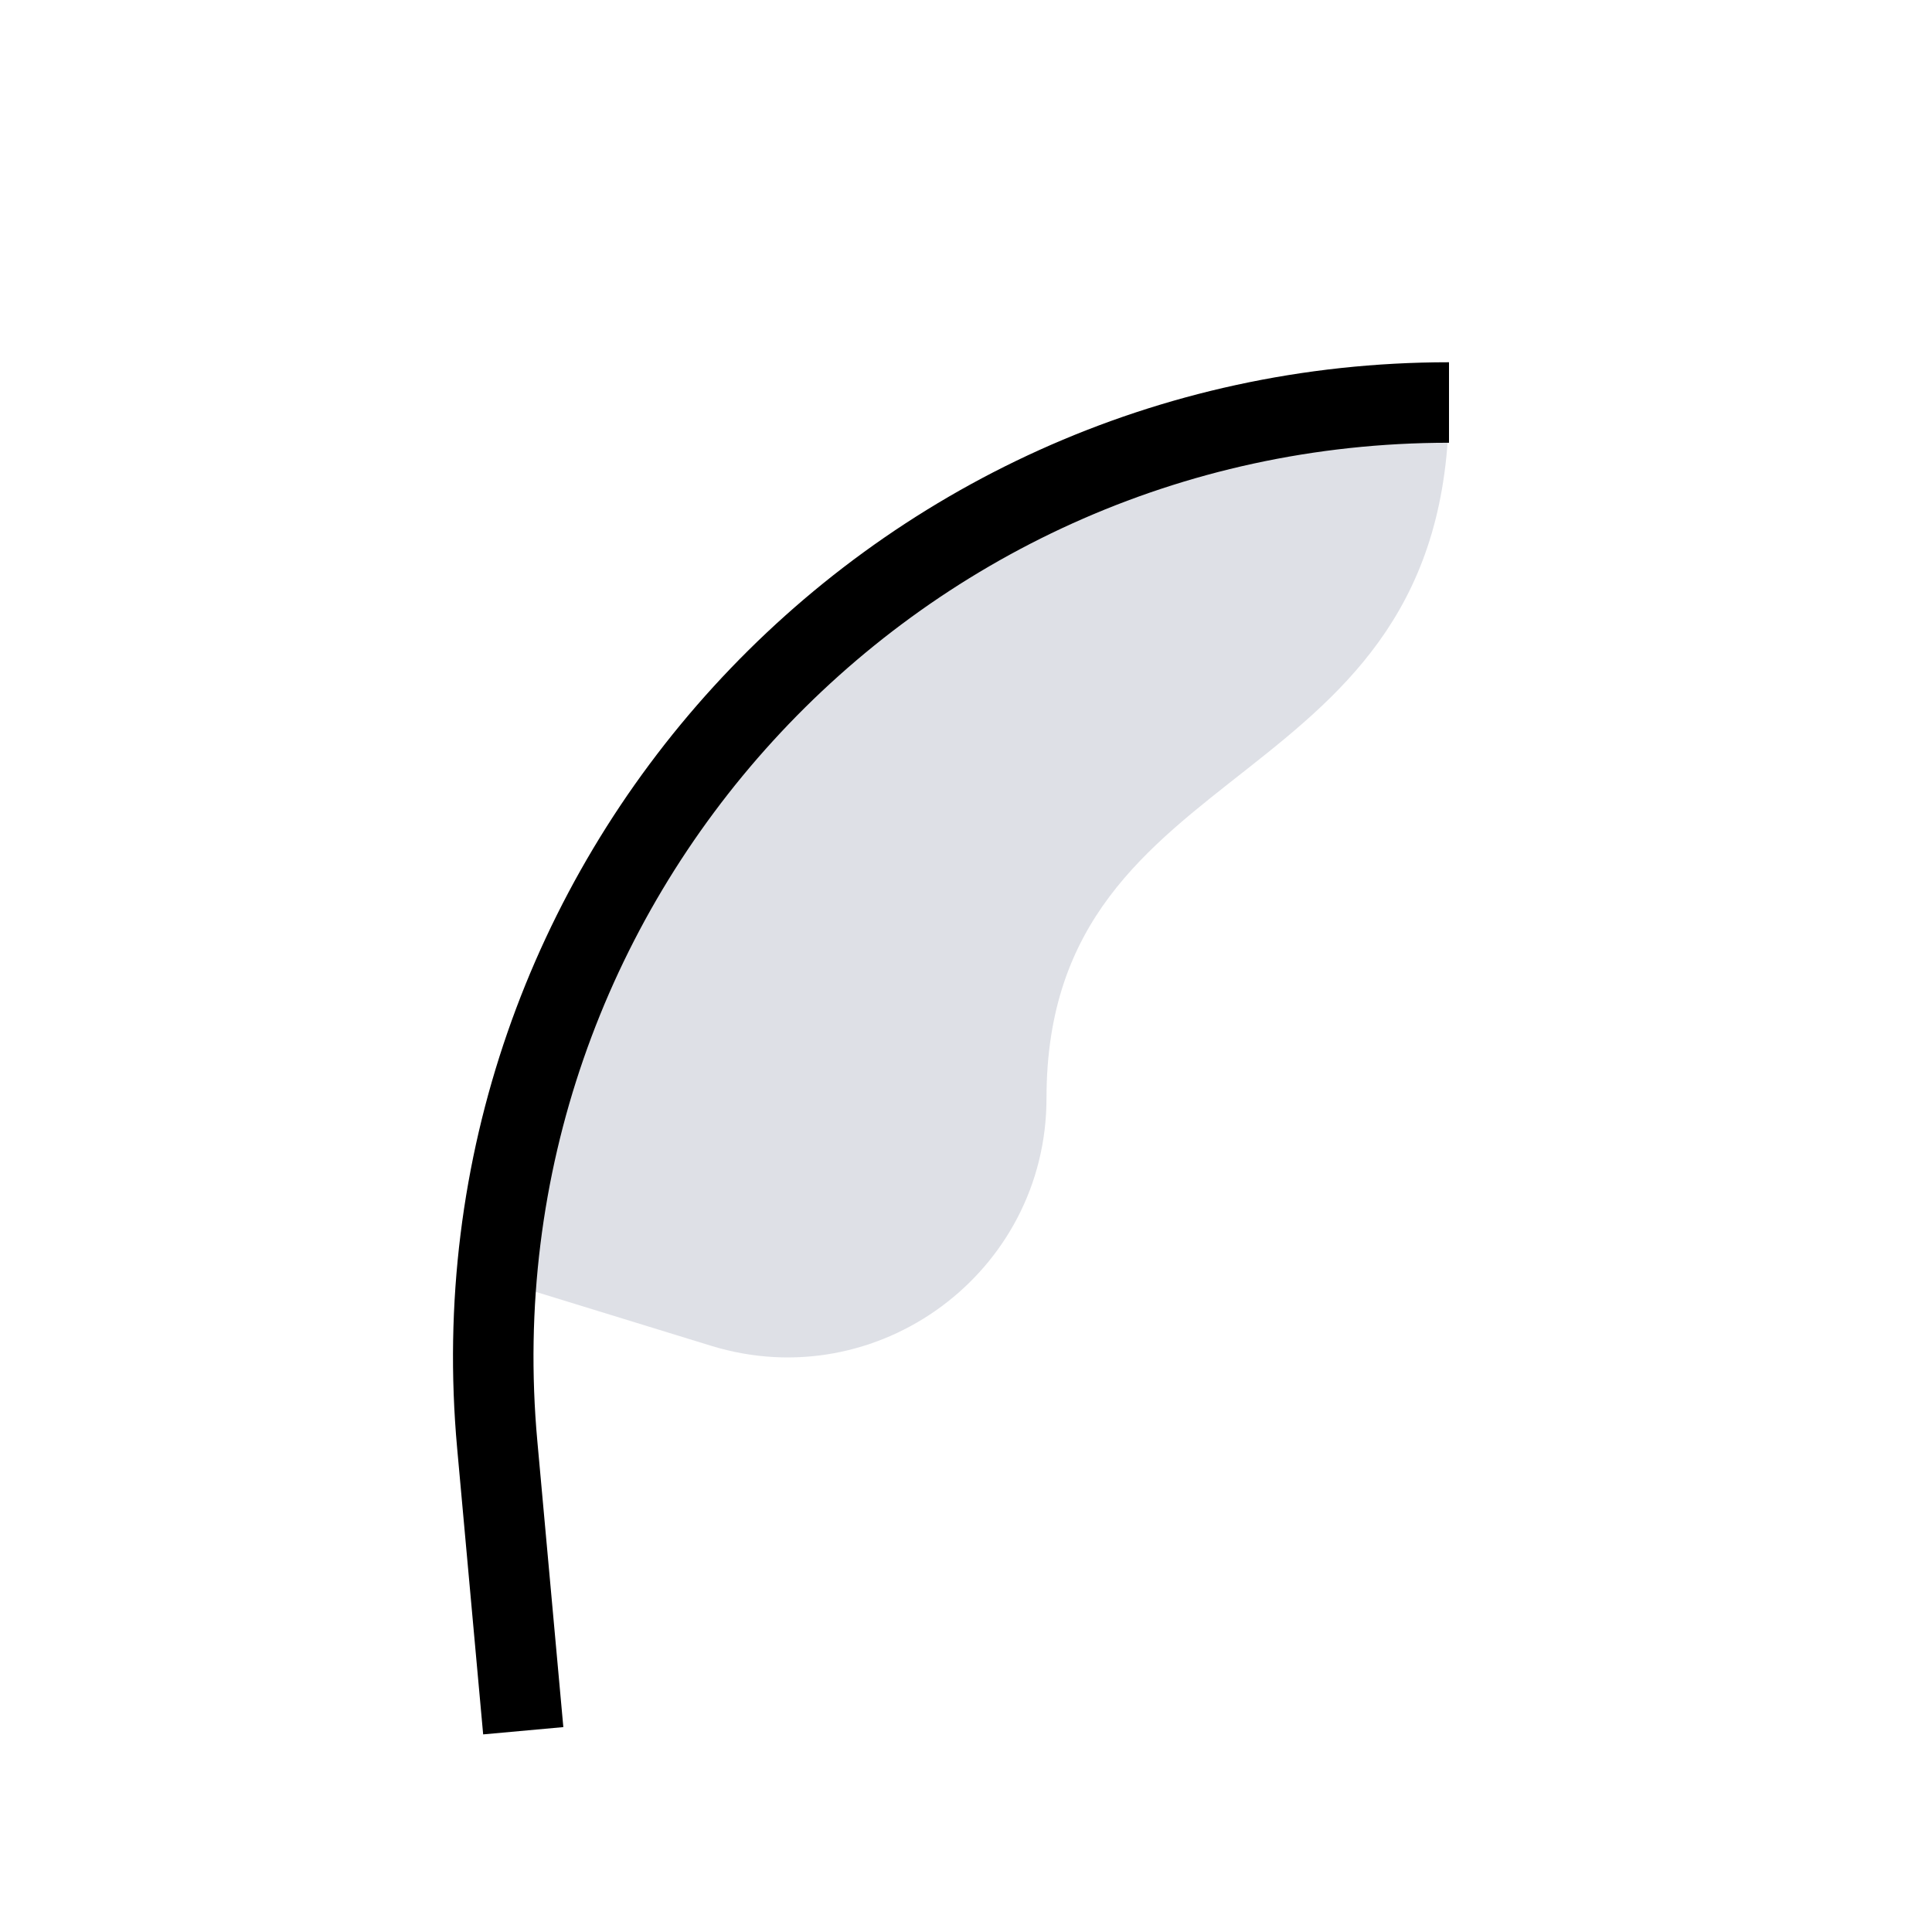 <svg width="24" height="24" viewBox="0 0 24 24" fill="none" xmlns="http://www.w3.org/2000/svg">
<path d="M6.5 16L8.834 16.718C10.904 17.355 13 15.807 13 13.642C13 9.243 18 10 18 5C18 5 7.5 5 6.165 15.911L6.5 16Z" fill="#7E869E" fill-opacity="0.25"/>
<path d="M6.5 21.5L6.177 17.947C5.545 10.994 11.019 5 18 5V5" stroke="currentColor"/>
</svg>
